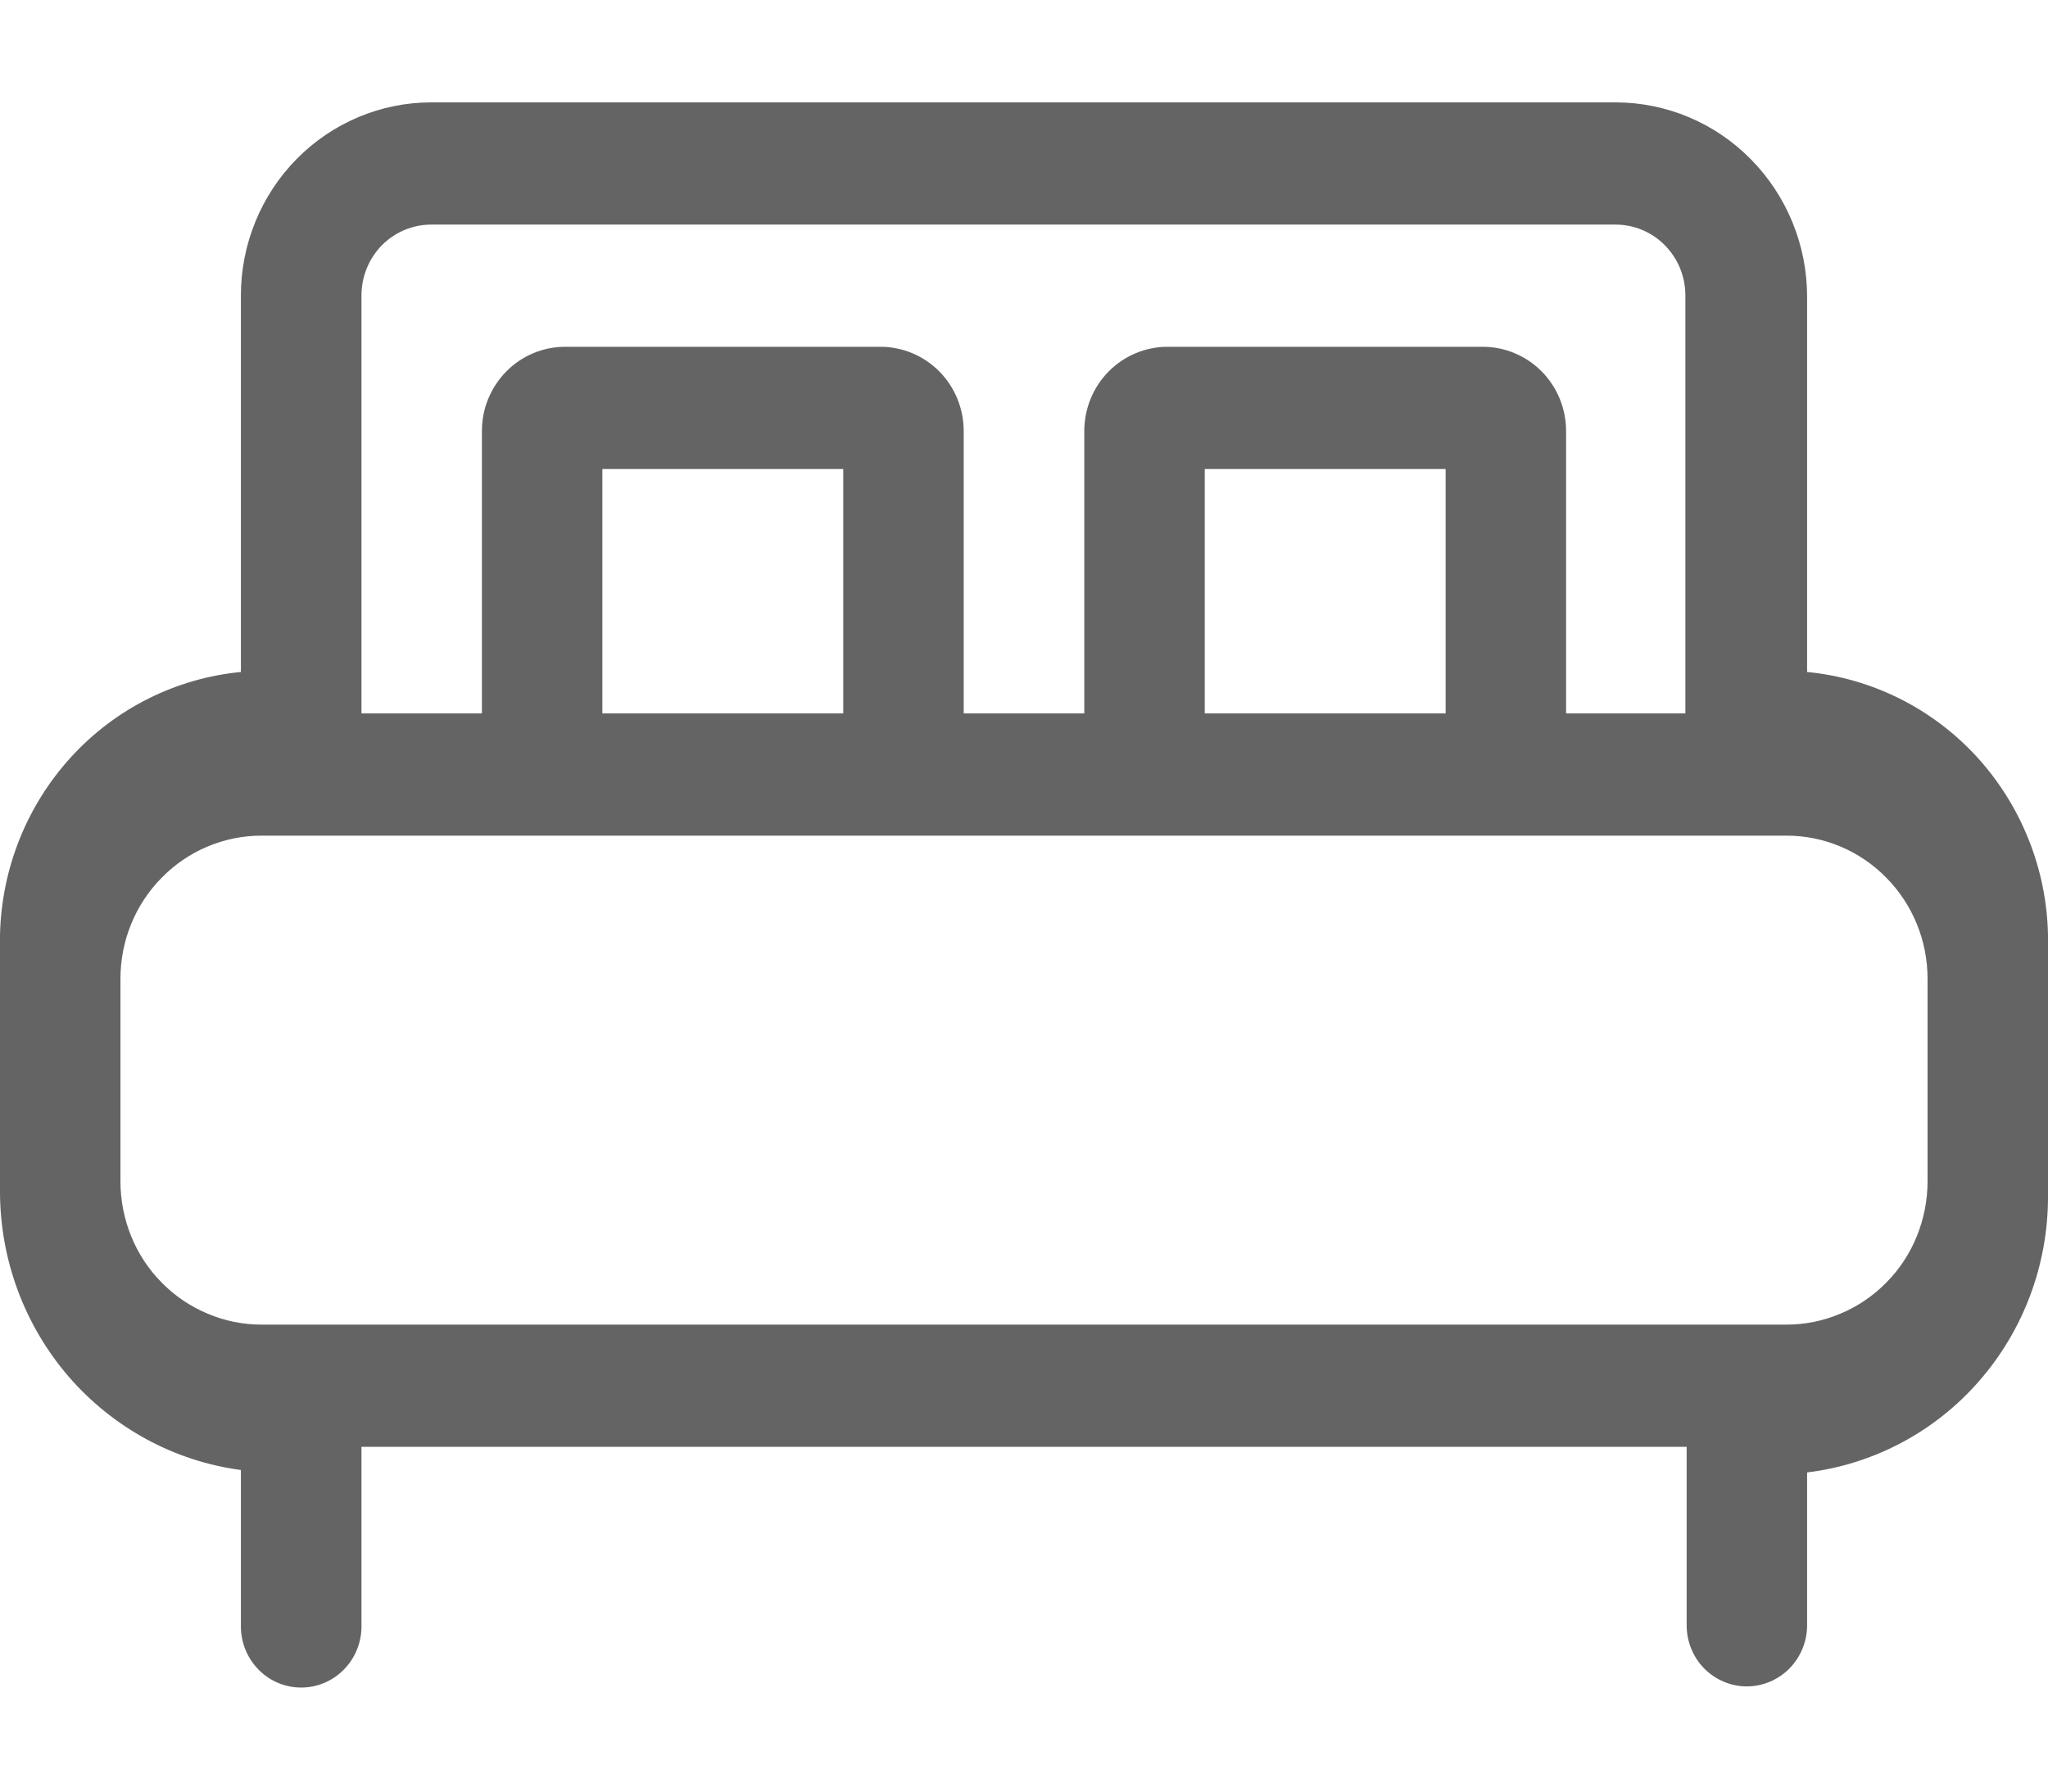 <svg xmlns:xlink="http://www.w3.org/1999/xlink" xmlns="http://www.w3.org/2000/svg" class="fill-current" fill="none" height="14" viewBox="0 0 16 14" width="16"><path d="M14.118 5.251V2.319C14.118 1.916 13.96 1.53 13.679 1.245C13.399 0.96 13.018 0.8 12.621 0.8H3.369C2.975 0.8 2.597 0.959 2.318 1.242C2.039 1.525 1.882 1.909 1.882 2.309V5.251C1.375 5.3 0.903 5.536 0.557 5.914C0.21 6.293 0.012 6.787 0 7.304L0 9.31C8.01095e-05 9.842 0.191 10.357 0.537 10.758C0.884 11.158 1.362 11.418 1.882 11.487V12.71C1.882 12.836 1.932 12.958 2.02 13.047C2.108 13.137 2.228 13.187 2.353 13.187C2.478 13.187 2.597 13.137 2.686 13.047C2.774 12.958 2.824 12.836 2.824 12.71V11.306H13.177V12.7C13.177 12.827 13.226 12.948 13.314 13.038C13.403 13.127 13.522 13.178 13.647 13.178C13.772 13.178 13.892 13.127 13.98 13.038C14.068 12.948 14.118 12.827 14.118 12.7V11.506C14.636 11.443 15.114 11.19 15.46 10.794C15.807 10.398 15.999 9.887 16 9.357V7.304C15.989 6.787 15.79 6.293 15.444 5.914C15.097 5.536 14.625 5.3 14.118 5.251ZM3.369 1.755H12.621C12.766 1.755 12.905 1.813 13.007 1.917C13.11 2.021 13.167 2.162 13.167 2.309V5.575H12.235V3.369C12.235 3.194 12.167 3.027 12.045 2.903C11.923 2.78 11.758 2.71 11.586 2.71H9.12C8.948 2.71 8.783 2.78 8.661 2.903C8.539 3.027 8.471 3.194 8.471 3.369V5.575H7.529V3.369C7.529 3.194 7.461 3.027 7.339 2.903C7.217 2.78 7.052 2.71 6.88 2.71H4.414C4.329 2.71 4.244 2.727 4.166 2.76C4.087 2.793 4.015 2.842 3.955 2.903C3.895 2.964 3.847 3.037 3.814 3.117C3.781 3.197 3.765 3.283 3.765 3.369V5.575H2.824V2.309C2.824 2.162 2.881 2.021 2.983 1.917C3.086 1.813 3.225 1.755 3.369 1.755ZM11.294 5.575H9.412V3.665H11.294V5.575ZM6.588 5.575H4.706V3.665H6.588V5.575ZM13.958 10.351H2.042C1.898 10.351 1.755 10.322 1.621 10.265C1.487 10.209 1.366 10.127 1.264 10.023C1.161 9.92 1.08 9.796 1.025 9.661C0.97 9.525 0.941 9.38 0.941 9.233V7.648C0.941 7.351 1.057 7.067 1.264 6.858C1.47 6.648 1.75 6.53 2.042 6.53H13.958C14.25 6.53 14.53 6.648 14.736 6.858C14.943 7.067 15.059 7.351 15.059 7.648V9.233C15.059 9.38 15.03 9.525 14.975 9.661C14.92 9.796 14.839 9.92 14.736 10.023C14.634 10.127 14.513 10.209 14.379 10.265C14.245 10.322 14.102 10.351 13.958 10.351Z" fill="#646464"></path></svg>